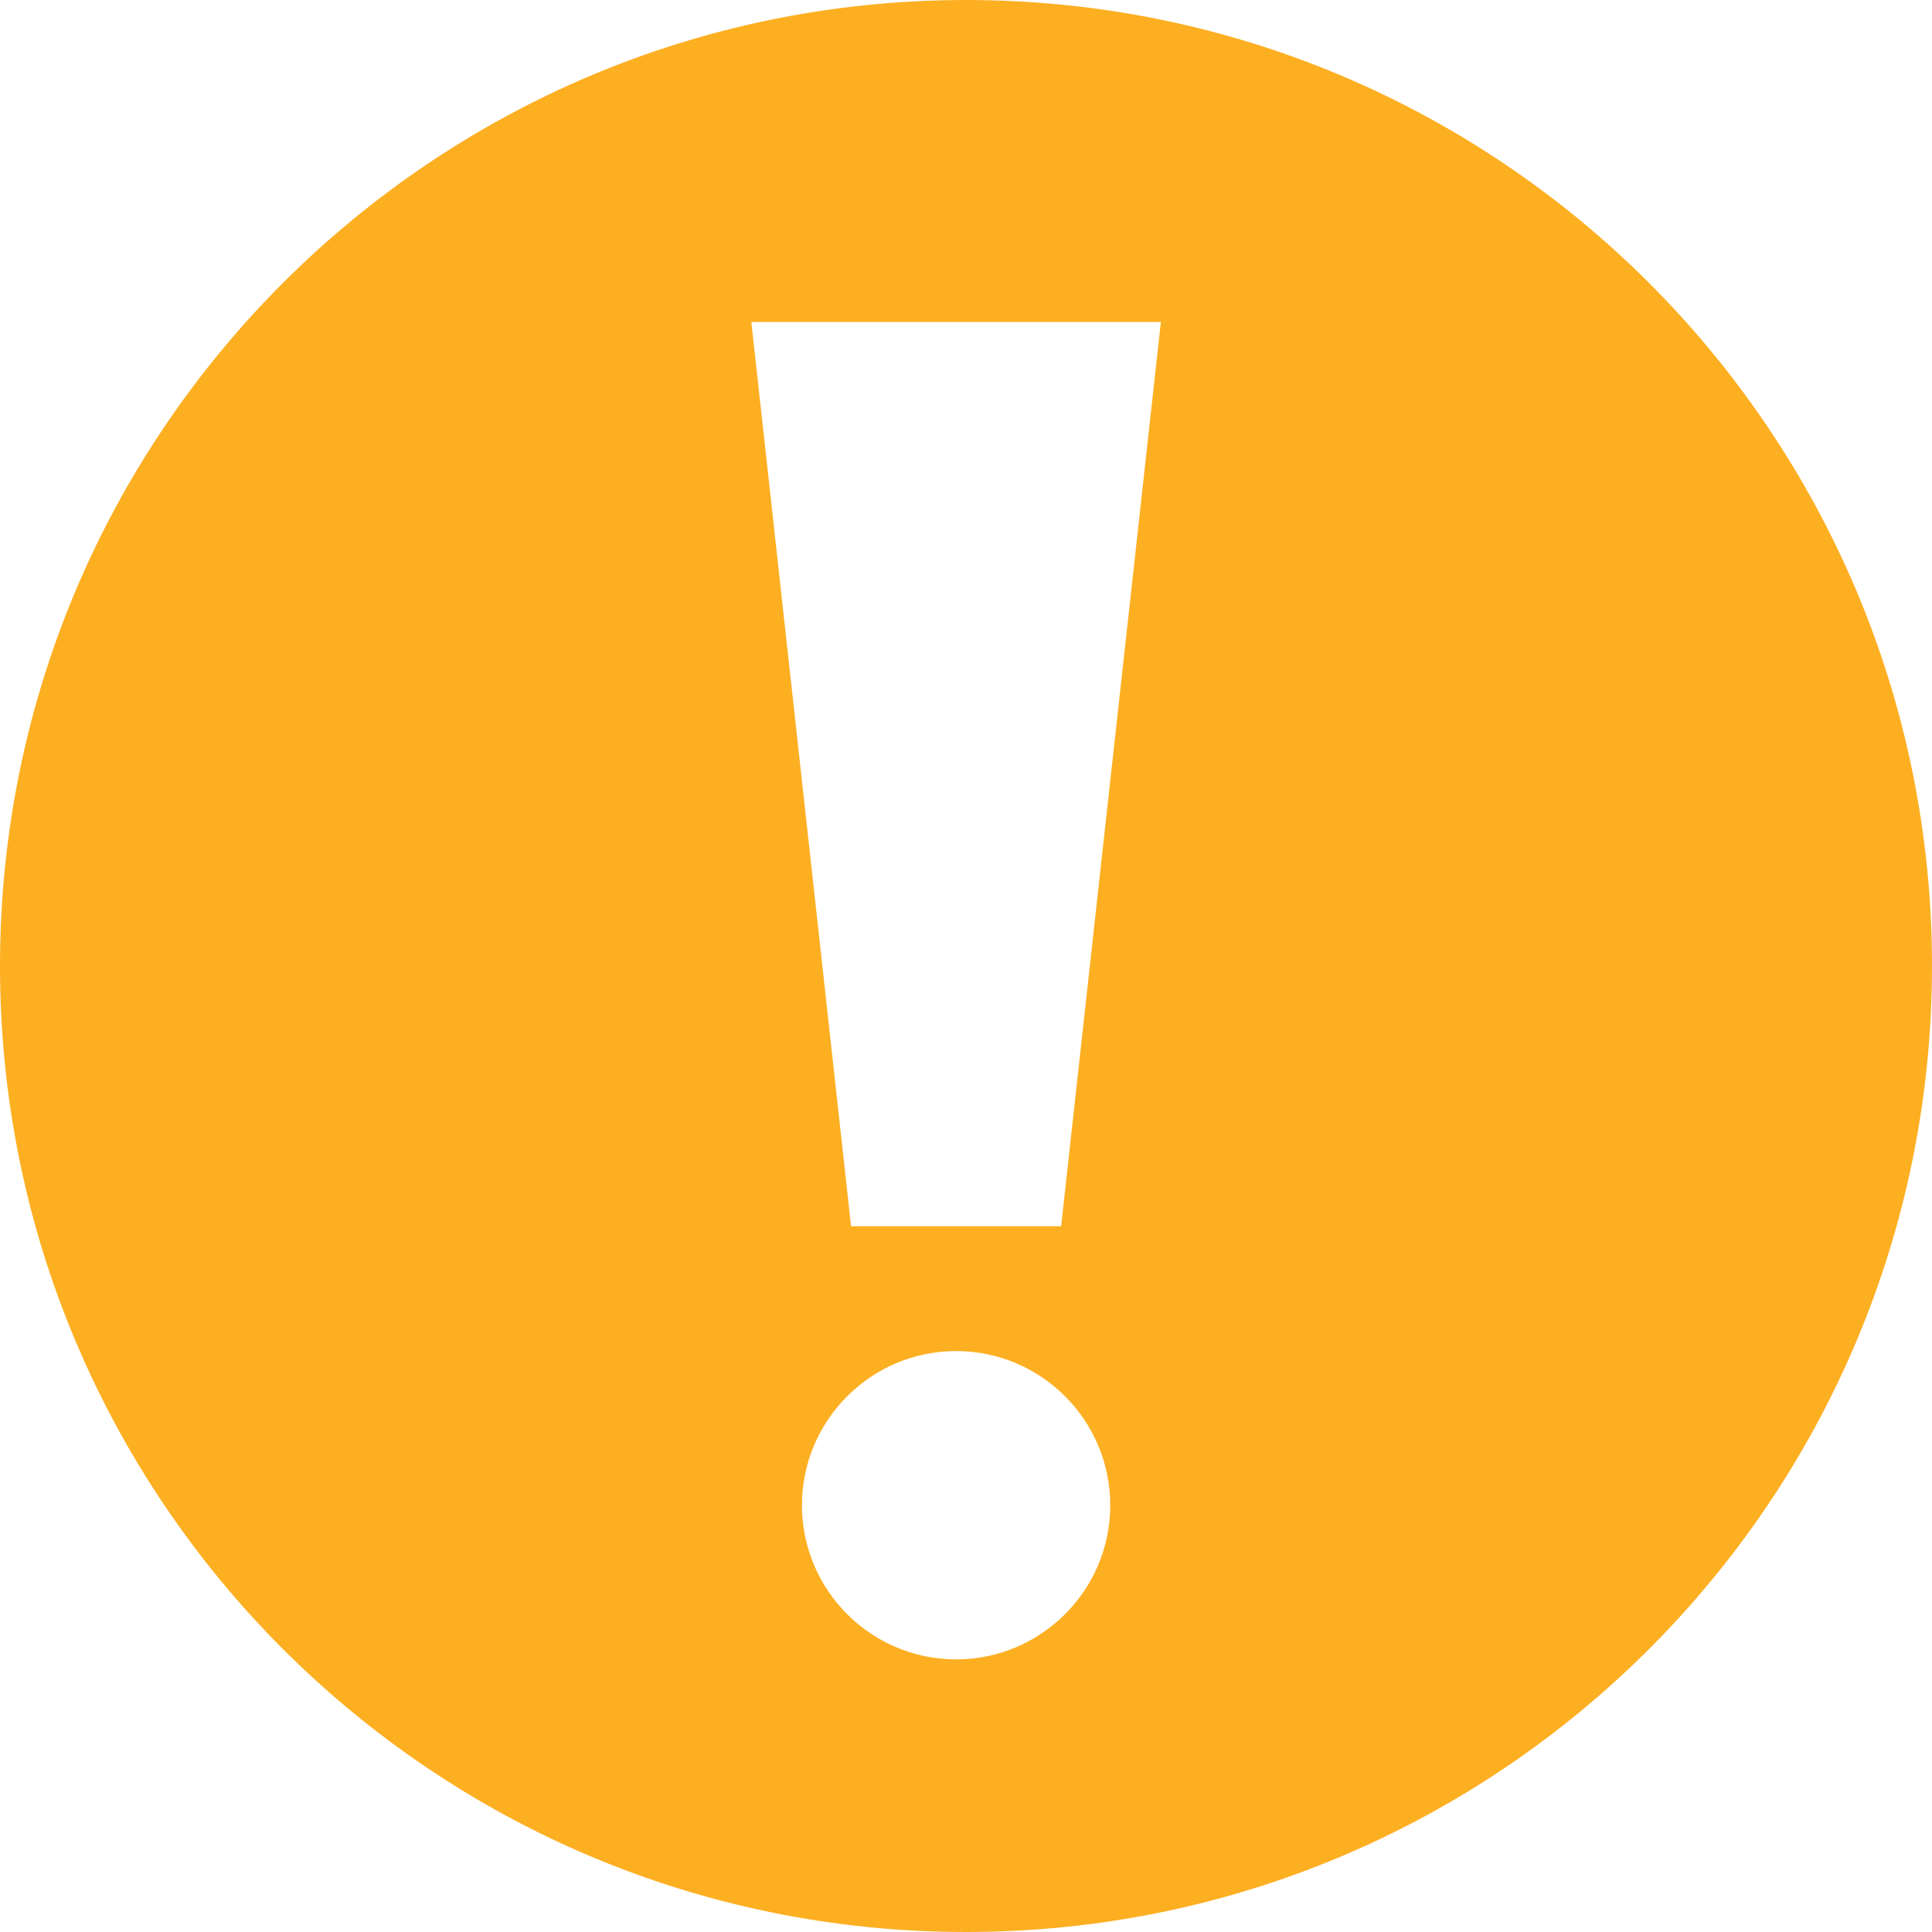 <!DOCTYPE svg PUBLIC "-//W3C//DTD SVG 1.1//EN" "http://www.w3.org/Graphics/SVG/1.1/DTD/svg11.dtd">

<!-- Uploaded to: SVG Repo, www.svgrepo.com, Transformed by: SVG Repo Mixer Tools -->
<svg fill="#ffffff" width="800px" height="800px" viewBox="0 0 1920 1920" xmlns="http://www.w3.org/2000/svg">

<g id="SVGRepo_bgCarrier" stroke-width="0"/>

<g id="SVGRepo_tracerCarrier" stroke-linecap="round" stroke-linejoin="round"/>

<g id="SVGRepo_iconCarrier"> <path d="M960 0c530.193 0 960 429.807 960 960s-429.807 960-960 960S0 1490.193 0 960 429.807 0 960 0Zm-9.838 1342.685c-84.47 0-153.19 68.721-153.19 153.19 0 84.47 68.72 153.192 153.19 153.192s153.19-68.721 153.19-153.191-68.72-153.19-153.19-153.19ZM1153.658 320H746.667l99.118 898.623h208.755L1153.658 320Z" fill="#fdaf22"/> </g>

</svg>